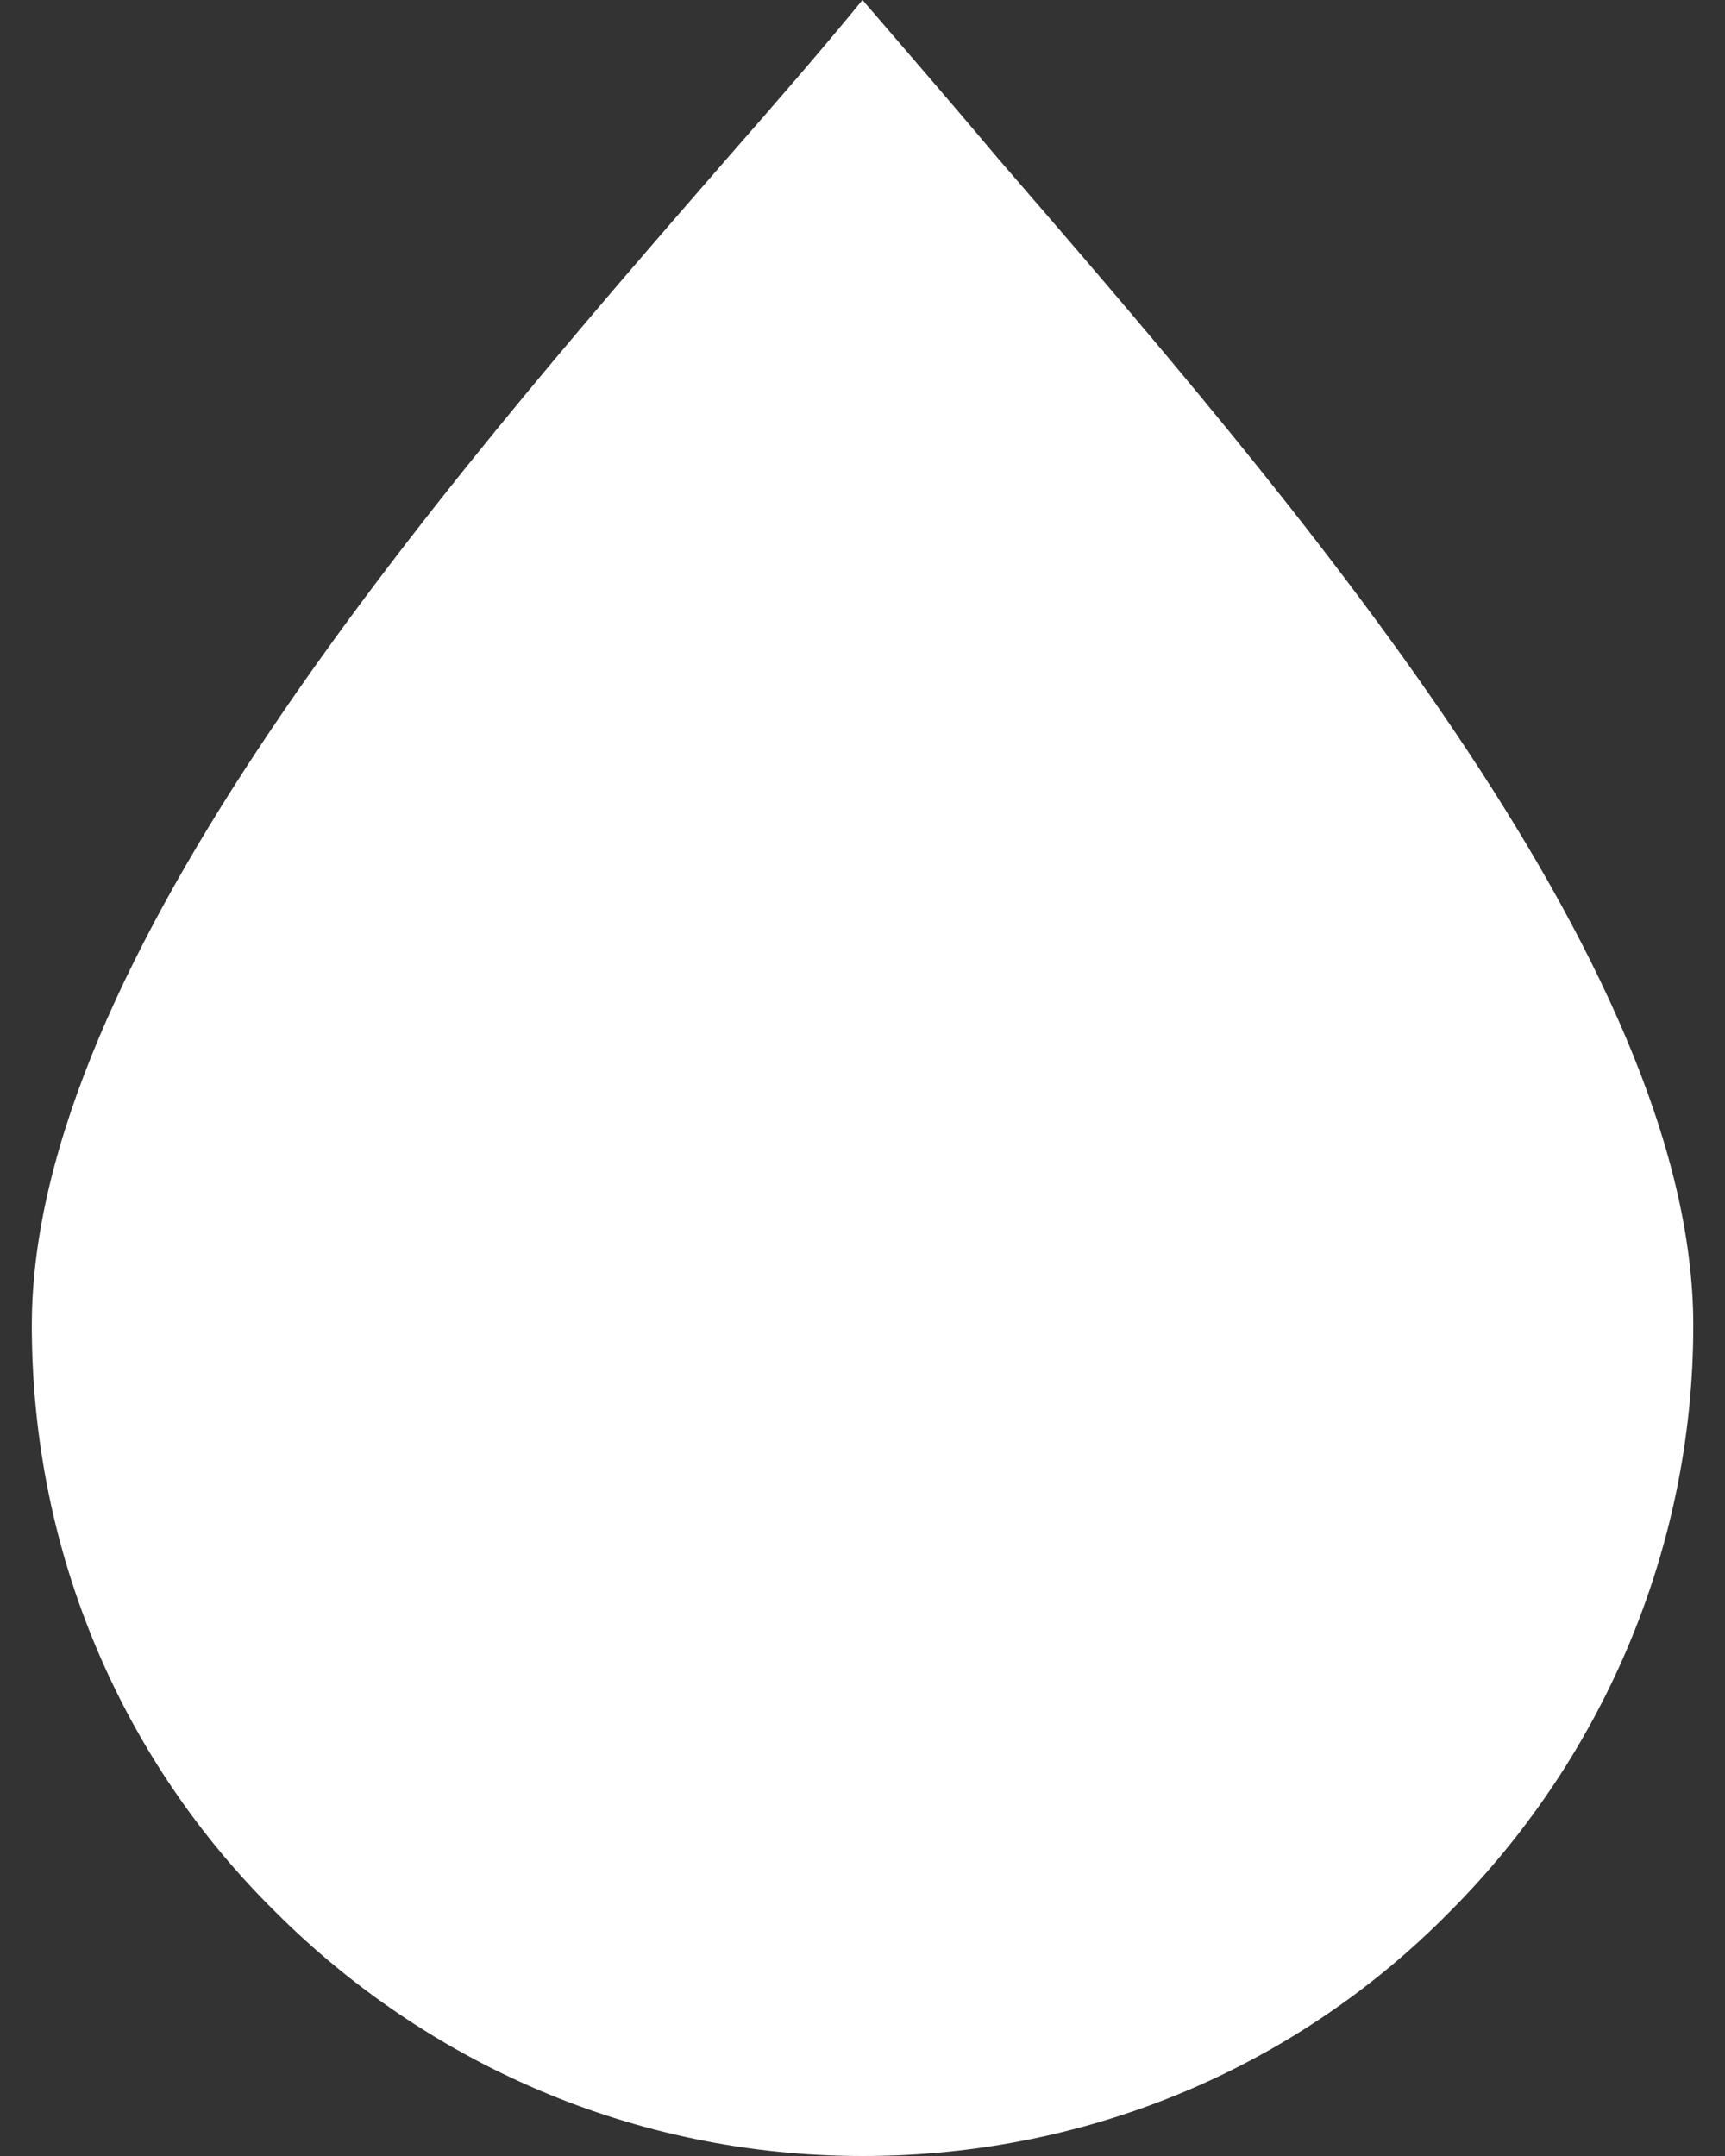 <svg width="16" height="20" viewBox="0 0 16 20" fill="none" xmlns="http://www.w3.org/2000/svg">
<rect x="0" y="0" width="16" height="20" fill="#333333" stroke="none"/>
<path d="M9.26 1.473C8.811 0.939 8.385 0.448 8 0C7.616 0.47 7.189 0.961 6.741 1.473C4.03 4.589 0.295 8.922 0.295 12.295C0.295 14.429 1.149 16.35 2.557 17.738C3.945 19.125 5.866 20 8 20C10.135 20 12.056 19.146 13.443 17.738C14.831 16.35 15.706 14.408 15.706 12.295C15.706 8.922 11.97 4.61 9.26 1.473Z" fill="white"/>
</svg>
